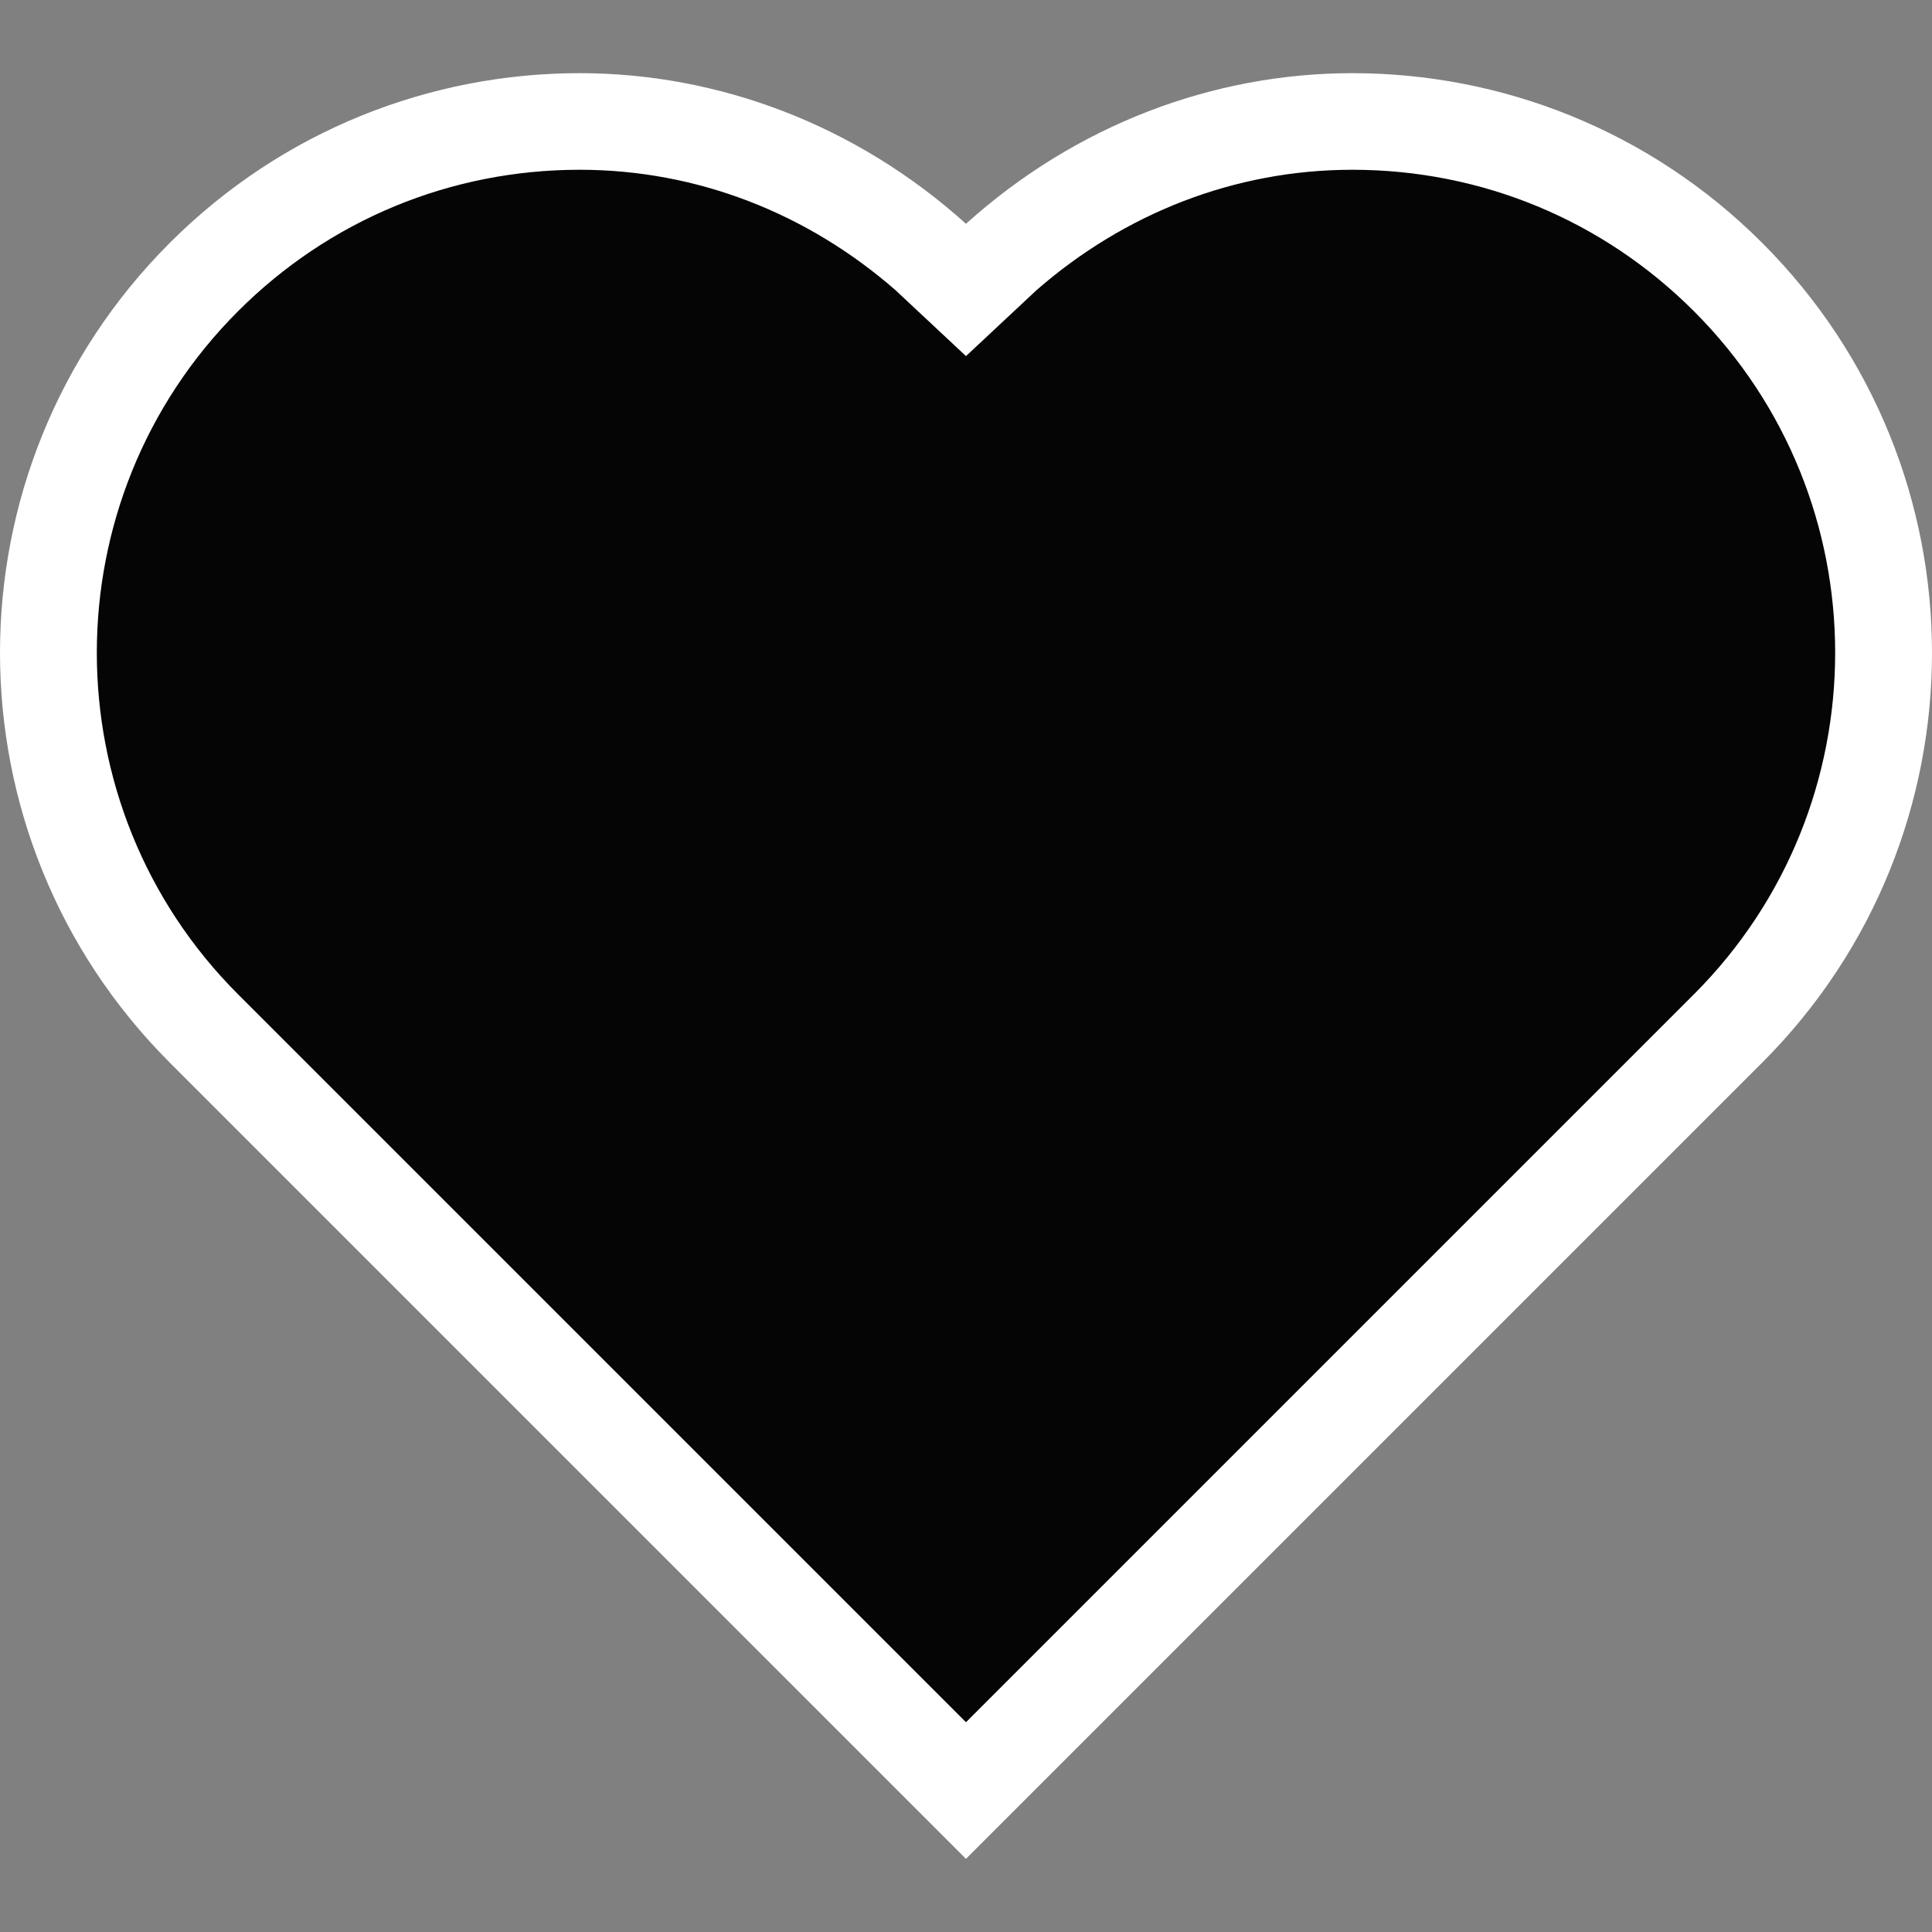 <?xml version="1.0" encoding="iso-8859-1"?>
<!-- Generator: Adobe Illustrator 19.0.0, SVG Export Plug-In . SVG Version: 6.00 Build 0)  -->
<svg version="1.1" id="Layer_1" xmlns="http://www.w3.org/2000/svg" xmlns:xlink="http://www.w3.org/1999/xlink" x="0px" y="0px"
	 viewBox="0 0 512.002 512.002" style="enable-background:new 0 0 512.002 512.002;" xml:space="preserve">
<rect x="0" y="0" width="512.002" height="512.002" fill="#808080" stroke="none"/>
<path style="fill:#0505057c;" d="M255.998,474.506l201.958-201.958c26.556-26.556,41.182-61.909,41.182-99.558
	s-14.626-73.003-41.182-99.558c-26.59-26.598-61.943-41.242-99.558-41.242c-33.493,0-66.21,12.442-92.433,35.337l-9.967,9.327
	l-10.291-9.617C219.808,44.63,187.1,32.189,153.598,32.189c-37.615,0-72.969,14.643-99.558,41.242
	c-26.556,26.556-41.182,61.909-41.182,99.558S27.484,246,54.039,272.547L255.998,474.506z"/>
<path style="fill:#FFF;" d="M255.998,492.613L467.01,281.601C527,221.612,527,124.366,467.01,64.377
	c-29.995-29.995-69.299-44.988-108.612-44.988c-36.779,0-73.259,13.662-102.4,39.919c-29.15-26.257-65.621-39.919-102.4-39.919
	c-39.313,0-78.618,14.993-108.612,44.988c-59.981,59.981-59.981,157.235,0,217.225L255.998,492.613z M63.085,82.476
	c24.175-24.175,56.32-37.487,90.513-37.487c31.206,0,60.399,11.563,83.695,31.889l18.705,17.493l18.714-17.493
	c23.296-20.318,52.489-31.889,83.686-31.889c34.193,0,66.33,13.312,90.513,37.487c49.911,49.903,49.903,131.115,0,181.018
	L255.998,456.406L63.085,263.502C13.182,213.59,13.182,132.387,63.085,82.476z"/>
<g>
</g>
<g>
</g>
<g>
</g>
<g>
</g>
<g>
</g>
<g>
</g>
<g>
</g>
<g>
</g>
<g>
</g>
<g>
</g>
<g>
</g>
<g>
</g>
<g>
</g>
<g>
</g>
<g>
</g>
</svg>

